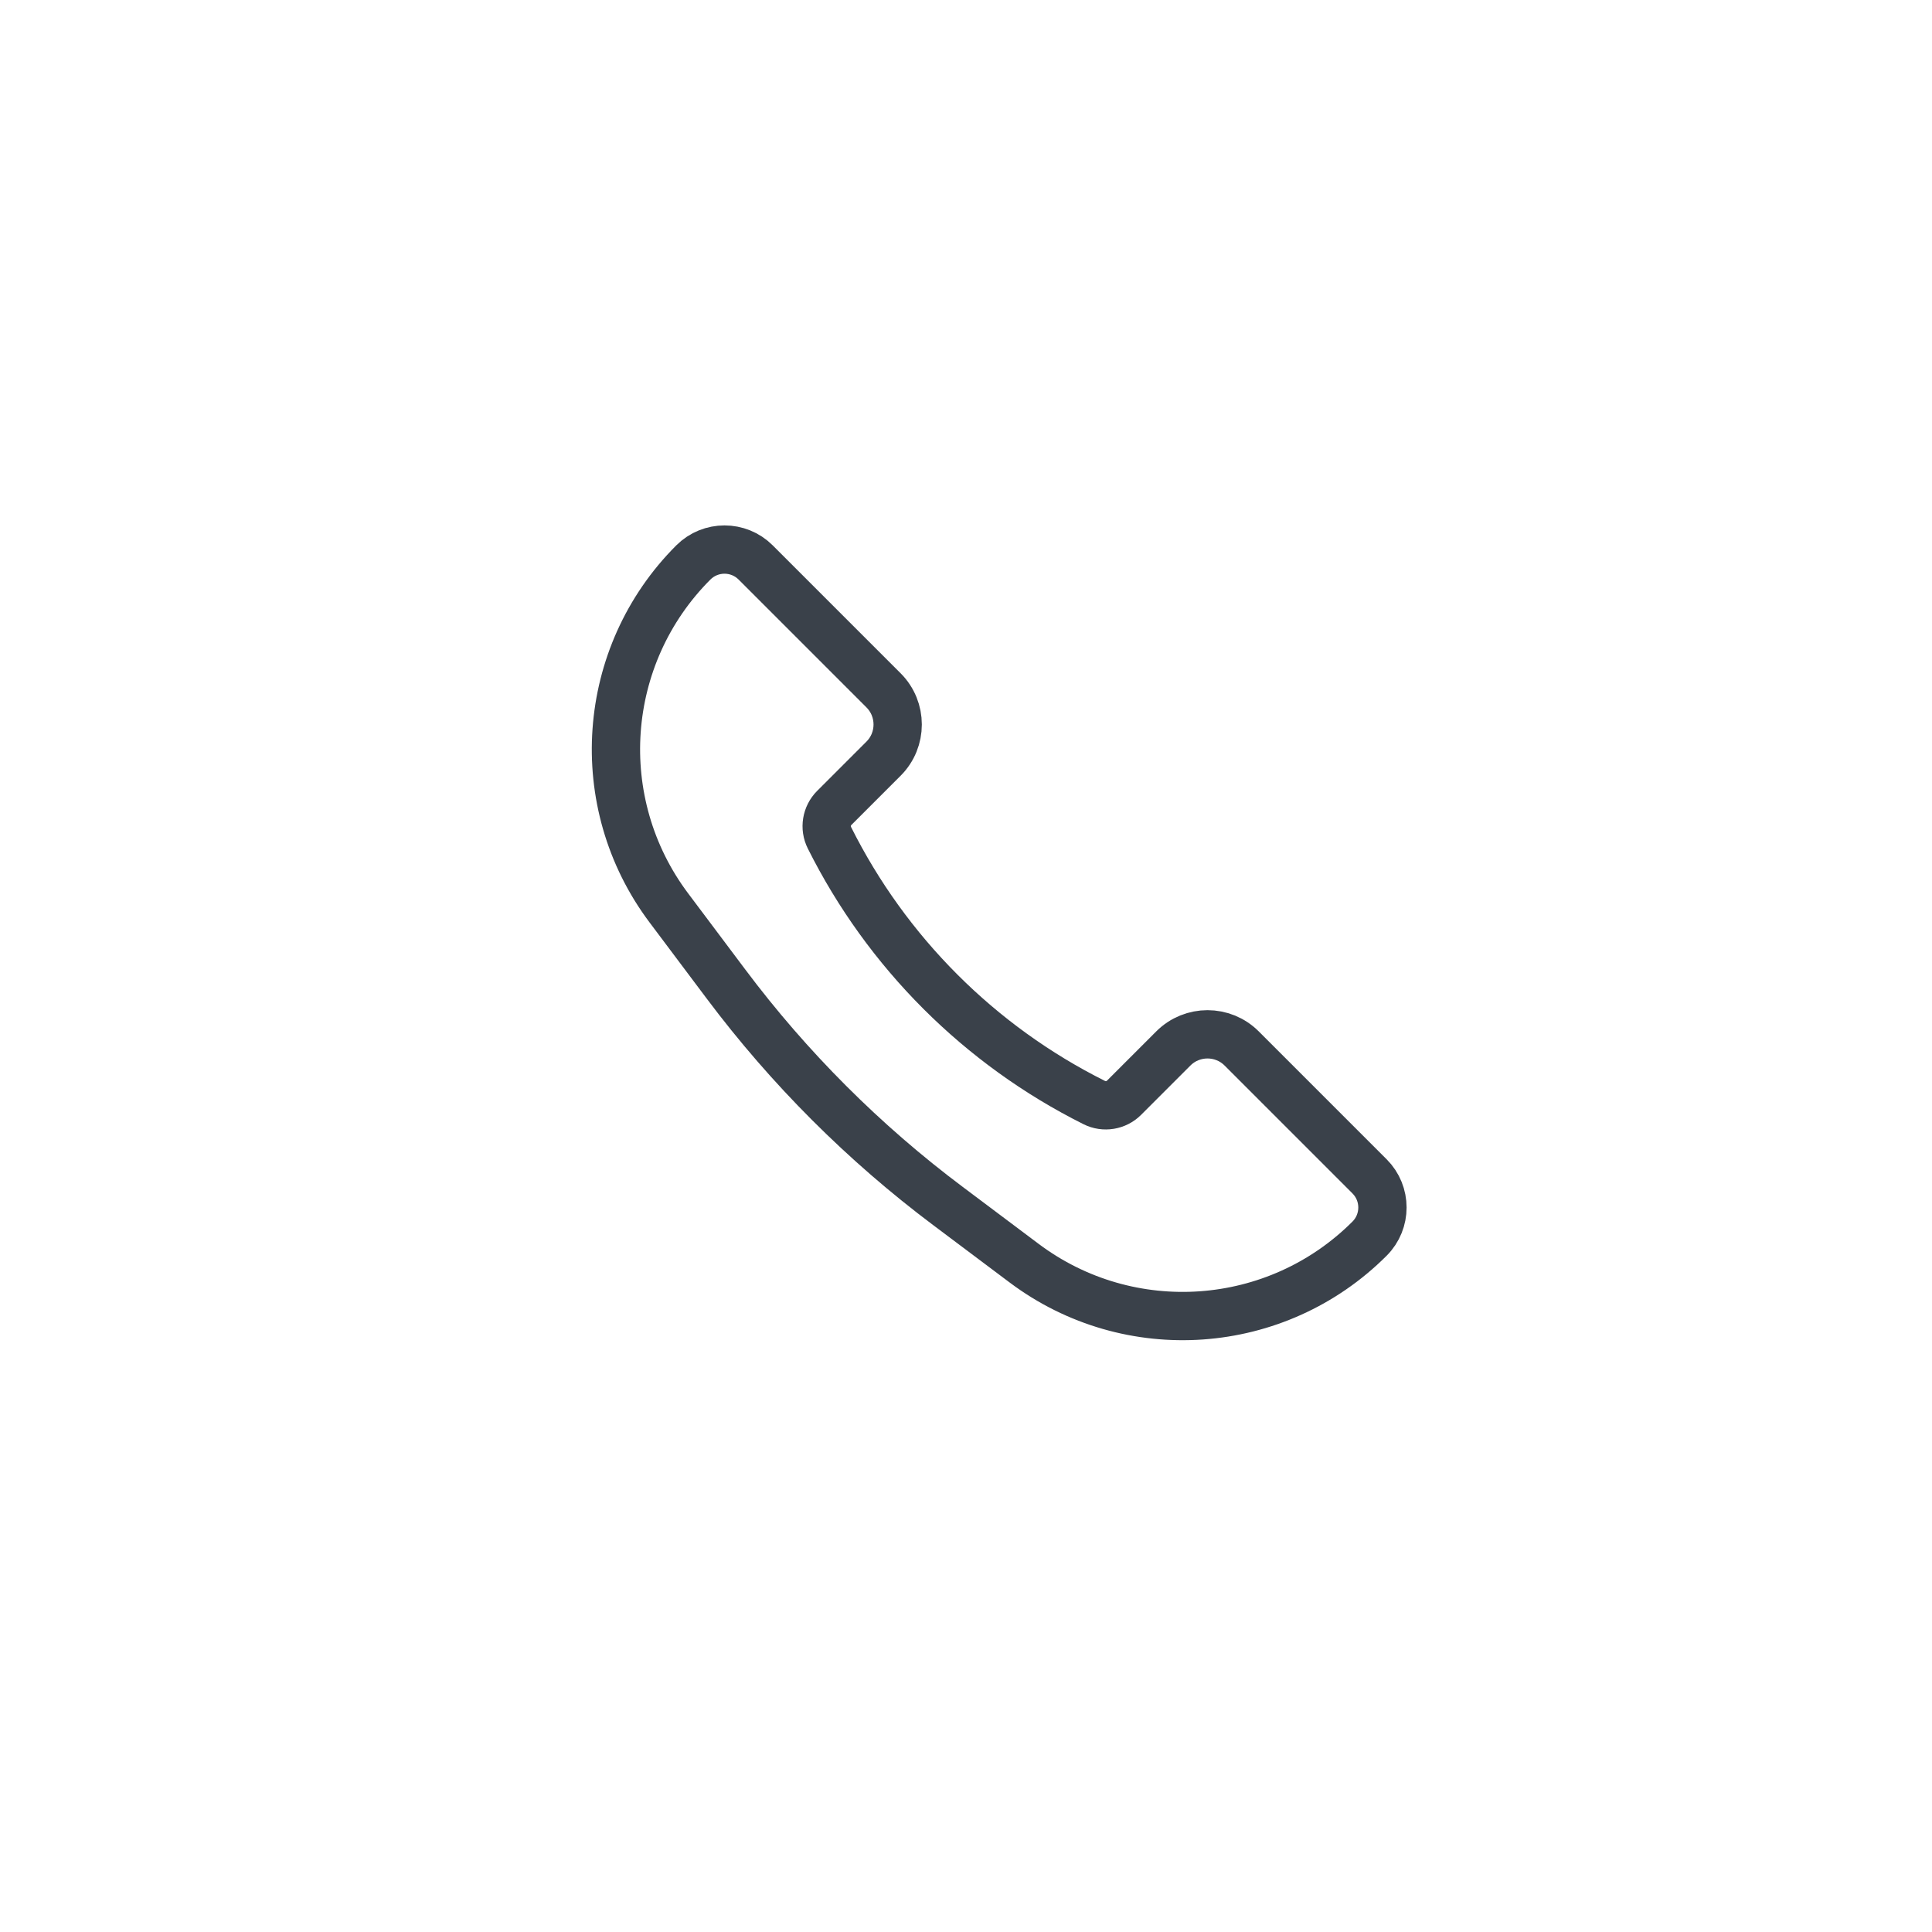 <svg width="40" height="40" viewBox="0 0 40 40" fill="none" xmlns="http://www.w3.org/2000/svg">
<path d="M25.707 21.707L28.355 24.355C28.711 24.711 28.711 25.289 28.355 25.645C26.43 27.57 23.382 27.787 21.204 26.153L19.629 24.971C17.885 23.664 16.336 22.115 15.029 20.371L13.847 18.796C12.213 16.618 12.43 13.57 14.355 11.645C14.711 11.289 15.289 11.289 15.645 11.645L18.293 14.293C18.683 14.683 18.683 15.317 18.293 15.707L17.272 16.728C17.11 16.89 17.069 17.139 17.172 17.344C18.358 19.717 20.283 21.642 22.656 22.828C22.861 22.931 23.11 22.89 23.272 22.728L24.293 21.707C24.683 21.317 25.317 21.317 25.707 21.707Z" stroke="#3A414A"/>
</svg>
